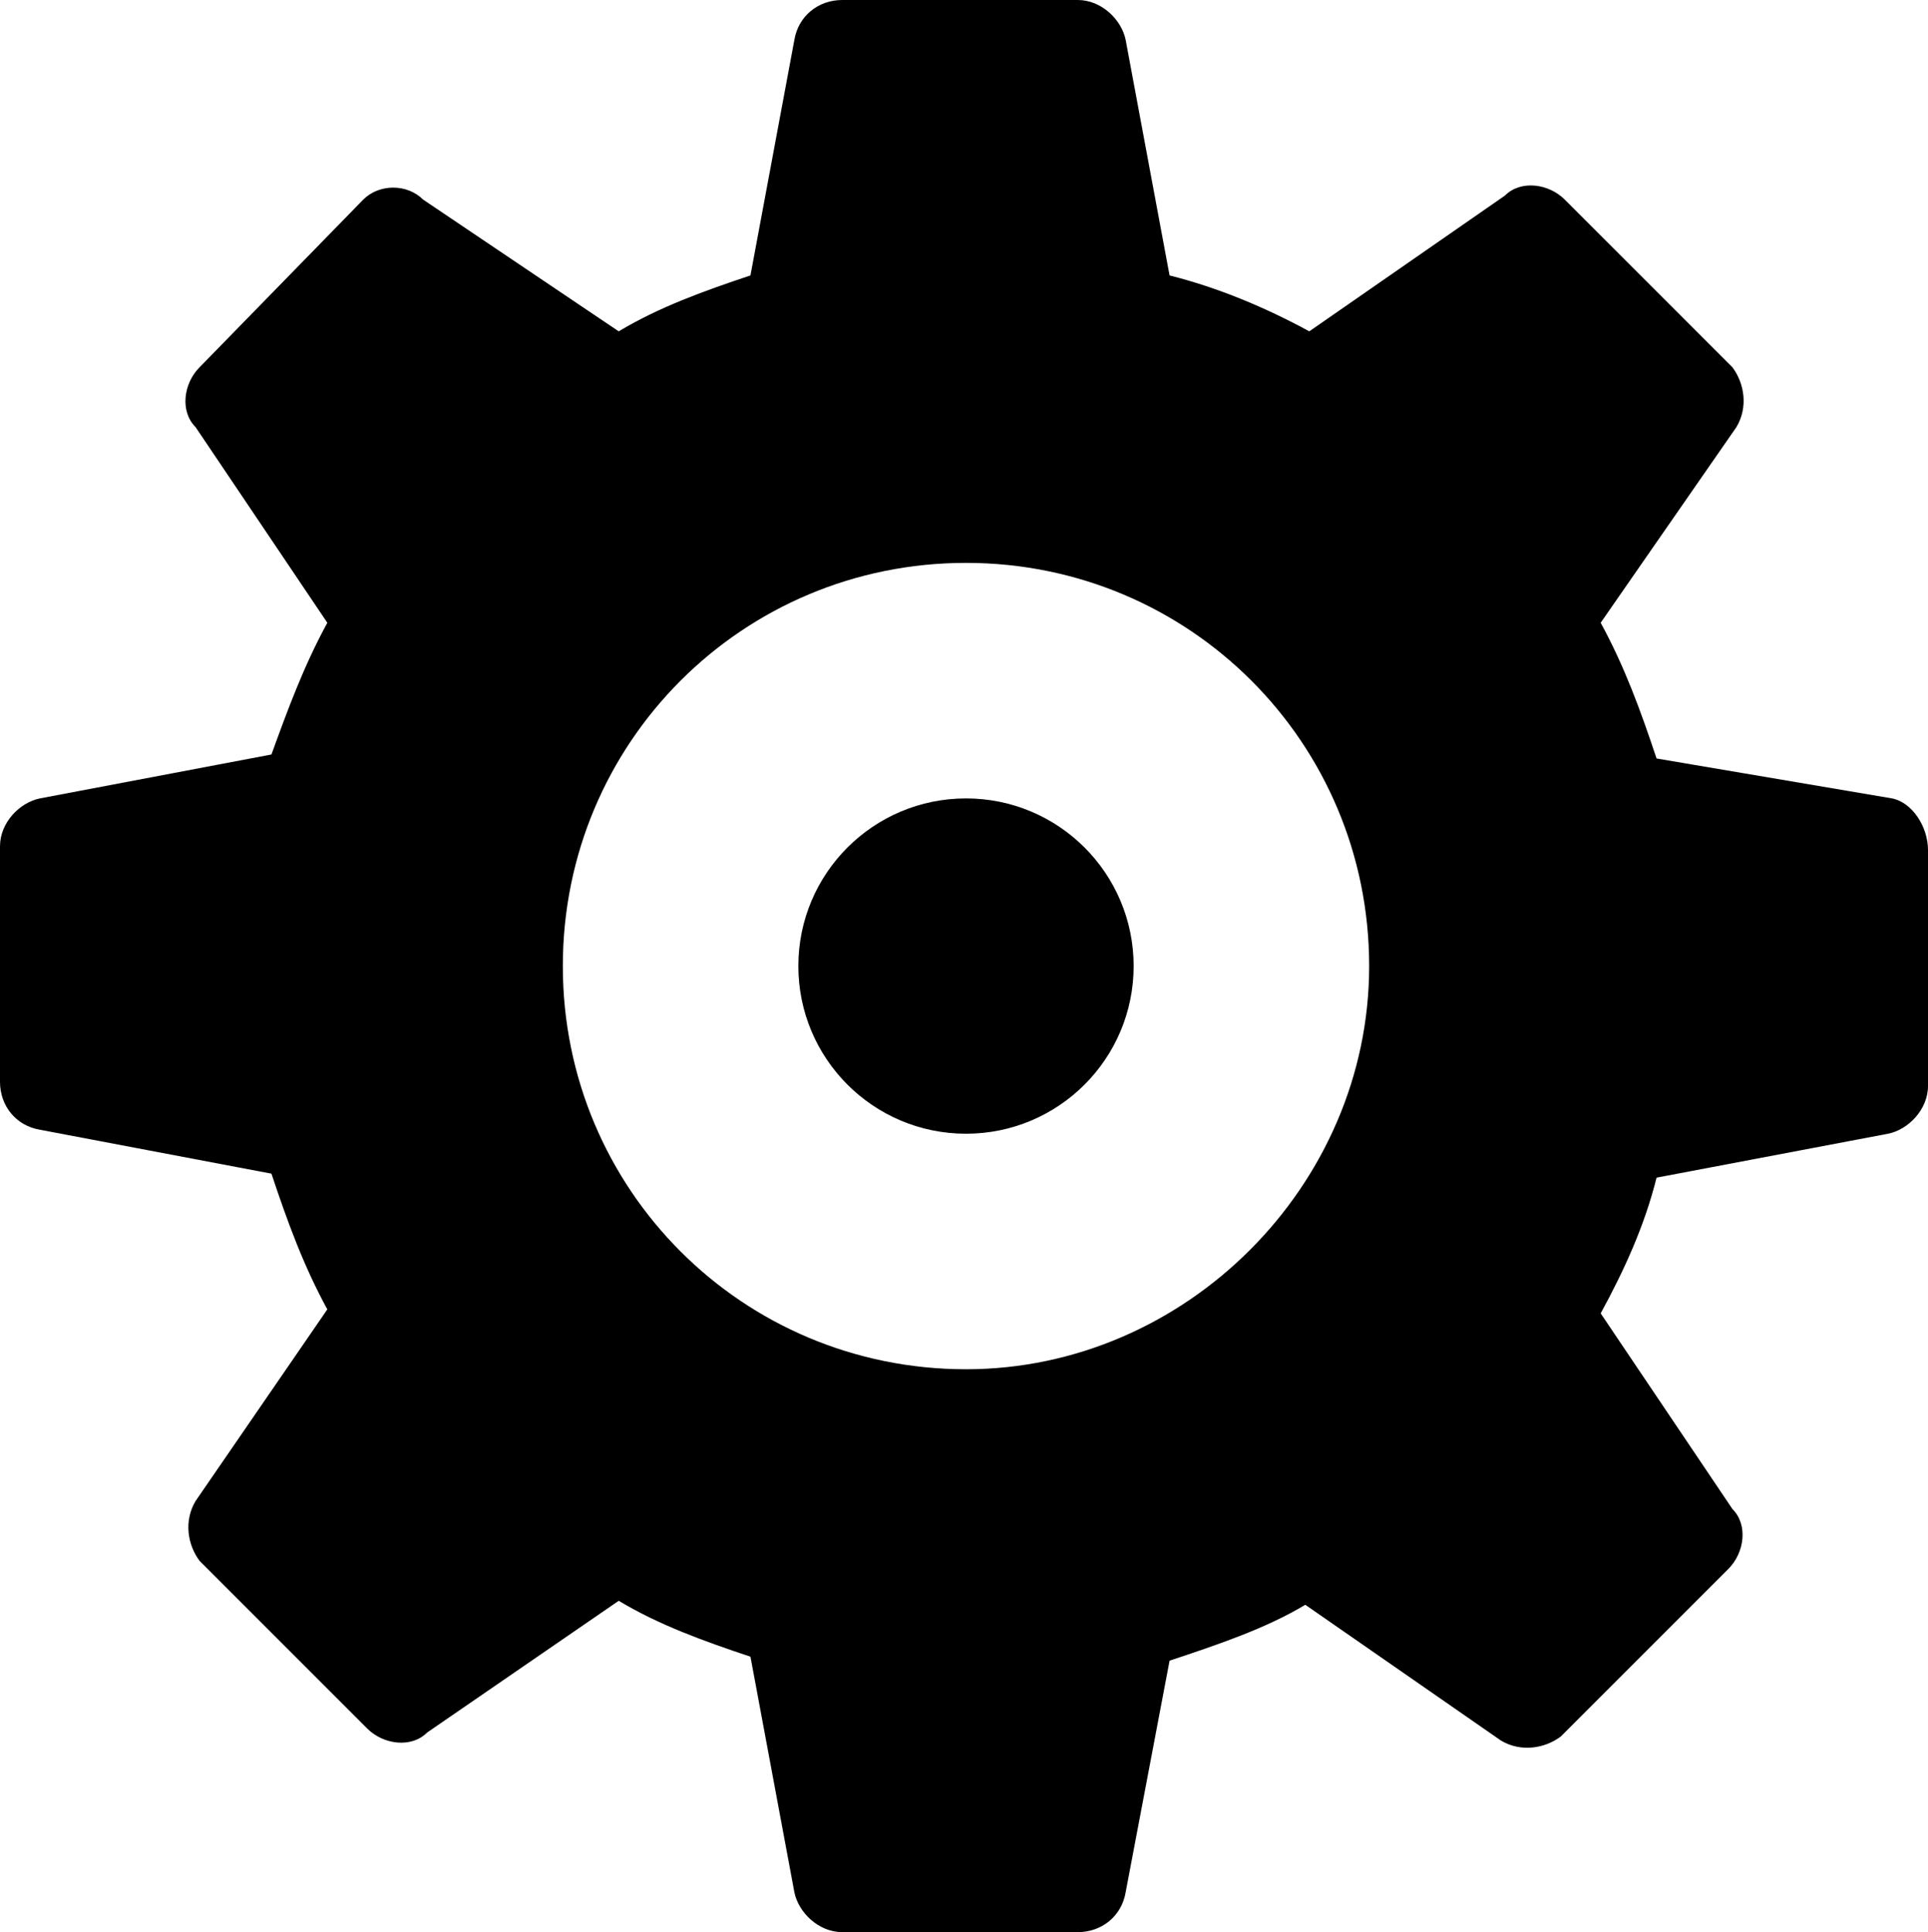 <!-- Generator: Adobe Illustrator 19.0.1, SVG Export Plug-In  -->
<svg version="1.1"
	 xmlns="http://www.w3.org/2000/svg" xmlns:xlink="http://www.w3.org/1999/xlink" xmlns:a="http://ns.adobe.com/AdobeSVGViewerExtensions/3.0/"
	 x="0px" y="0px" width="48.3px" height="48.4px" viewBox="0 0 48.3 48.4" style="enable-background:new 0 0 48.3 48.4;"
	 xml:space="preserve">
<defs>
</defs>
<g>
	<circle cx="24.2" cy="24.2" r="4.2"/>
	<path d="M47.4,20L41.5,19c-0.4-1.2-0.8-2.3-1.4-3.4l3.4-4.9c0.3-0.5,0.2-1.1-0.1-1.5L39.2,5c-0.4-0.4-1.1-0.5-1.5-0.1l-4.9,3.4
		c-1.1-0.6-2.3-1.1-3.5-1.4L28.2,1c-0.1-0.5-0.6-1-1.2-1h-5.9c-0.6,0-1.1,0.4-1.2,1l-1.1,5.9c-1.2,0.4-2.3,0.8-3.3,1.4l-4.9-3.3
		C10.2,4.6,9.5,4.6,9.1,5L5,9.2c-0.4,0.4-0.5,1.1-0.1,1.5l3.3,4.9c-0.6,1.1-1,2.2-1.4,3.3L1,20c-0.5,0.1-1,0.6-1,1.2v5.9
		c0,0.6,0.4,1.1,1,1.2l5.8,1.1c0.4,1.2,0.8,2.3,1.4,3.4l-3.3,4.8c-0.3,0.5-0.2,1.1,0.1,1.5l4.2,4.2c0.4,0.4,1.1,0.5,1.5,0.1l4.8-3.3
		c1,0.6,2.1,1,3.3,1.4l1.1,5.9c0.1,0.5,0.6,1,1.2,1H27c0.6,0,1.1-0.4,1.2-1l1.1-5.8c1.2-0.4,2.4-0.8,3.4-1.4l4.9,3.4
		c0.5,0.3,1.1,0.2,1.5-0.1l4.2-4.2c0.4-0.4,0.5-1.1,0.1-1.5l-3.3-4.9c0.6-1.1,1.1-2.2,1.4-3.4l5.8-1.1c0.5-0.1,1-0.6,1-1.2v-5.9
		C48.3,20.7,47.9,20.1,47.4,20z M24.2,34.3c-5.6,0-10.1-4.5-10.1-10.1c0-5.6,4.5-10.1,10.1-10.1c5.6,0,10.1,4.5,10.1,10.1
		C34.3,29.7,29.7,34.3,24.2,34.3z"/>
</g>
</svg>
